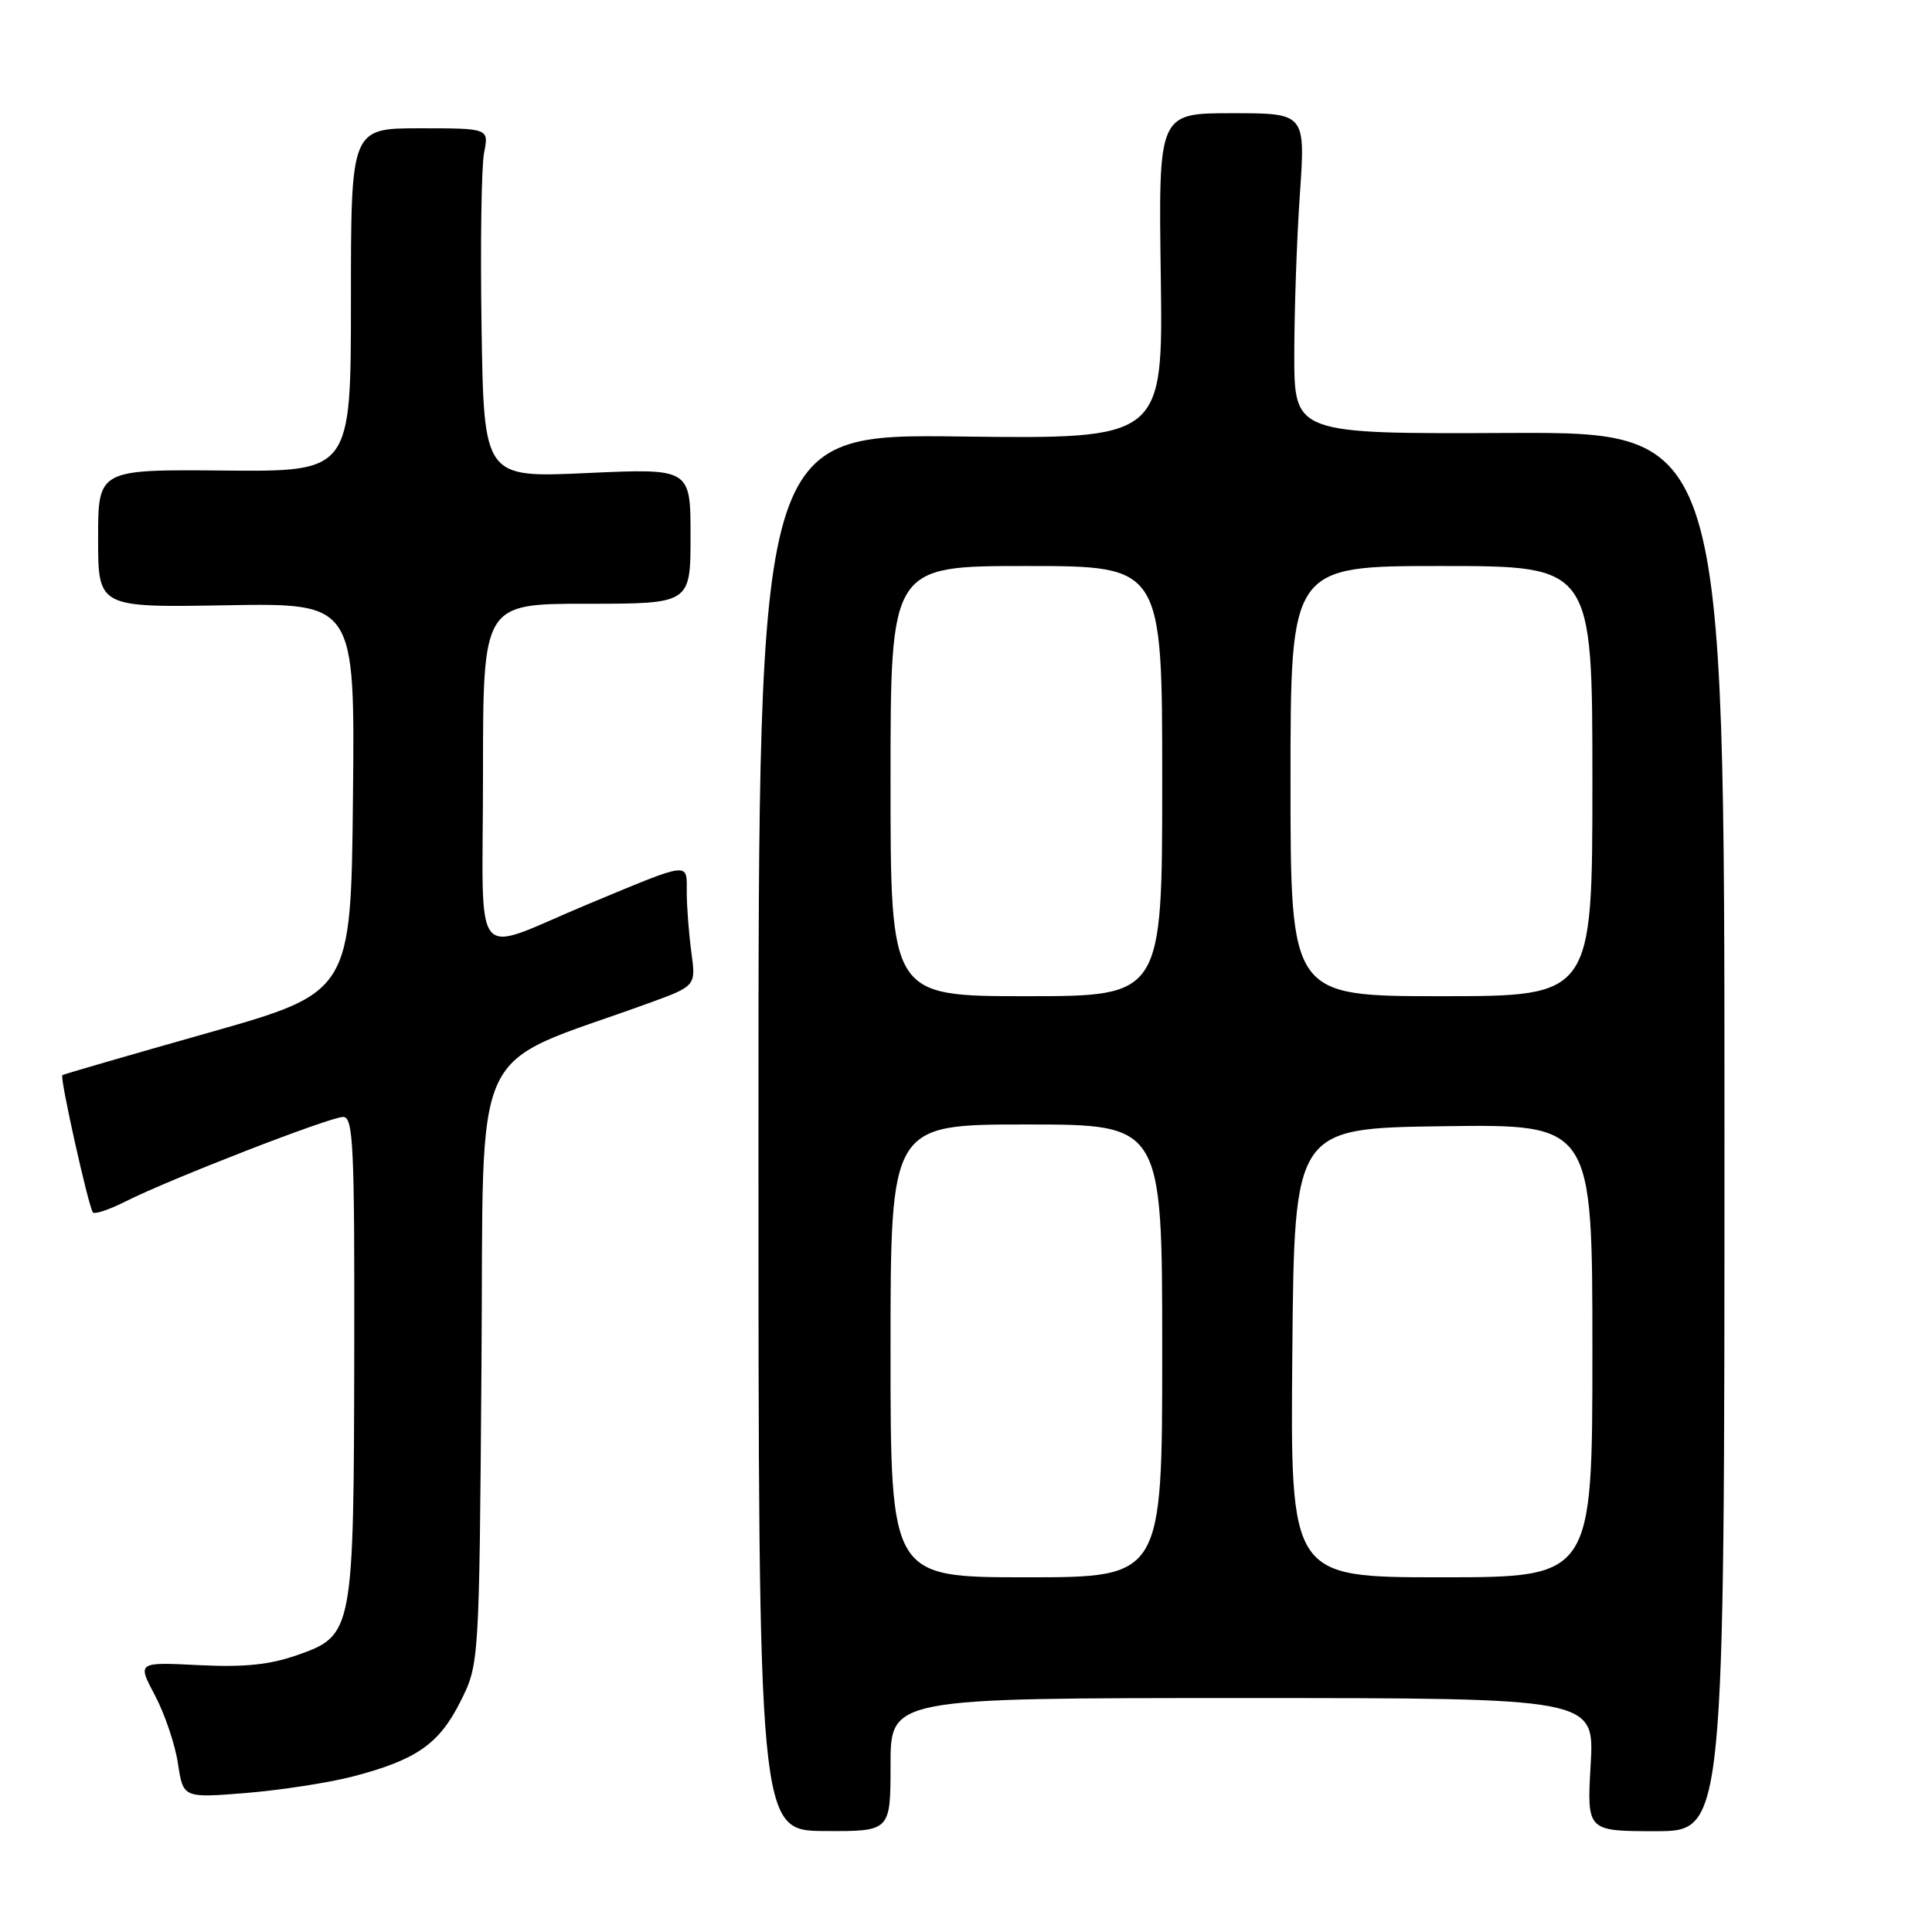 <?xml version="1.0" encoding="UTF-8" standalone="no"?>
<!DOCTYPE svg PUBLIC "-//W3C//DTD SVG 1.1//EN" "http://www.w3.org/Graphics/SVG/1.1/DTD/svg11.dtd" >
<svg xmlns="http://www.w3.org/2000/svg" xmlns:xlink="http://www.w3.org/1999/xlink" version="1.1" viewBox="0 0 256 256">
 <g >
 <path fill="currentColor"
d=" M 118.00 233.84 C 118.00 225.00 118.00 225.00 164.64 225.00 C 211.28 225.00 211.28 225.00 210.77 233.82 C 210.27 242.64 210.27 242.64 219.39 242.64 C 228.50 242.64 228.50 242.64 228.50 149.94 C 228.50 57.25 228.50 57.25 200.00 57.37 C 171.50 57.50 171.50 57.50 171.50 47.00 C 171.50 41.22 171.83 31.66 172.24 25.75 C 172.98 15.00 172.98 15.00 163.24 15.00 C 153.50 15.00 153.50 15.00 153.81 36.58 C 154.11 58.17 154.11 58.17 127.31 57.84 C 100.50 57.50 100.50 57.50 100.50 150.03 C 100.50 242.57 100.50 242.57 109.25 242.62 C 118.00 242.67 118.00 242.67 118.00 233.84 Z  M 46.73 235.40 C 55.16 233.20 58.18 231.11 61.00 225.48 C 63.50 220.50 63.50 220.50 63.80 180.82 C 64.14 136.67 61.82 141.69 85.86 132.96 C 92.22 130.65 92.22 130.65 91.61 126.19 C 91.28 123.73 91.00 120.16 91.00 118.24 C 91.00 114.17 91.65 114.09 78.00 119.77 C 62.12 126.37 64.00 128.67 64.00 102.57 C 64.00 80.00 64.00 80.00 77.75 80.00 C 91.50 80.00 91.50 80.00 91.50 71.03 C 91.50 62.06 91.50 62.06 77.81 62.68 C 64.12 63.31 64.12 63.31 63.81 43.40 C 63.64 32.46 63.79 22.04 64.14 20.25 C 64.79 17.00 64.79 17.00 55.64 17.00 C 46.50 17.00 46.50 17.00 46.50 39.75 C 46.50 62.50 46.50 62.50 29.75 62.35 C 13.00 62.20 13.00 62.20 13.00 71.35 C 13.00 80.50 13.00 80.50 30.02 80.20 C 47.03 79.91 47.03 79.91 46.77 105.70 C 46.50 131.50 46.50 131.50 27.50 136.88 C 17.05 139.84 8.39 142.35 8.26 142.46 C 7.89 142.75 11.77 160.10 12.32 160.66 C 12.59 160.92 14.54 160.26 16.65 159.19 C 22.43 156.27 43.71 148.00 45.47 148.00 C 46.81 148.00 46.99 151.80 46.94 179.25 C 46.88 216.21 46.79 216.69 39.50 219.27 C 35.77 220.59 32.43 220.94 26.34 220.64 C 18.18 220.23 18.18 220.23 20.54 224.66 C 21.83 227.10 23.20 231.15 23.58 233.67 C 24.27 238.25 24.27 238.25 32.62 237.58 C 37.21 237.20 43.56 236.22 46.73 235.40 Z  M 118.00 179.00 C 118.00 149.00 118.00 149.00 136.00 149.00 C 154.00 149.00 154.00 149.00 154.00 179.00 C 154.00 209.00 154.00 209.00 136.00 209.00 C 118.00 209.00 118.00 209.00 118.00 179.00 Z  M 171.24 179.25 C 171.50 149.50 171.50 149.50 191.25 149.23 C 211.00 148.96 211.00 148.96 211.00 178.98 C 211.00 209.00 211.00 209.00 190.99 209.00 C 170.97 209.00 170.97 209.00 171.24 179.25 Z  M 118.00 103.50 C 118.00 75.00 118.00 75.00 136.00 75.00 C 154.00 75.00 154.00 75.00 154.00 103.50 C 154.00 132.00 154.00 132.00 136.00 132.00 C 118.00 132.00 118.00 132.00 118.00 103.50 Z  M 171.00 103.50 C 171.00 75.00 171.00 75.00 191.00 75.00 C 211.00 75.00 211.00 75.00 211.00 103.50 C 211.00 132.00 211.00 132.00 191.00 132.00 C 171.00 132.00 171.00 132.00 171.00 103.50 Z "/>
</g>
</svg>
